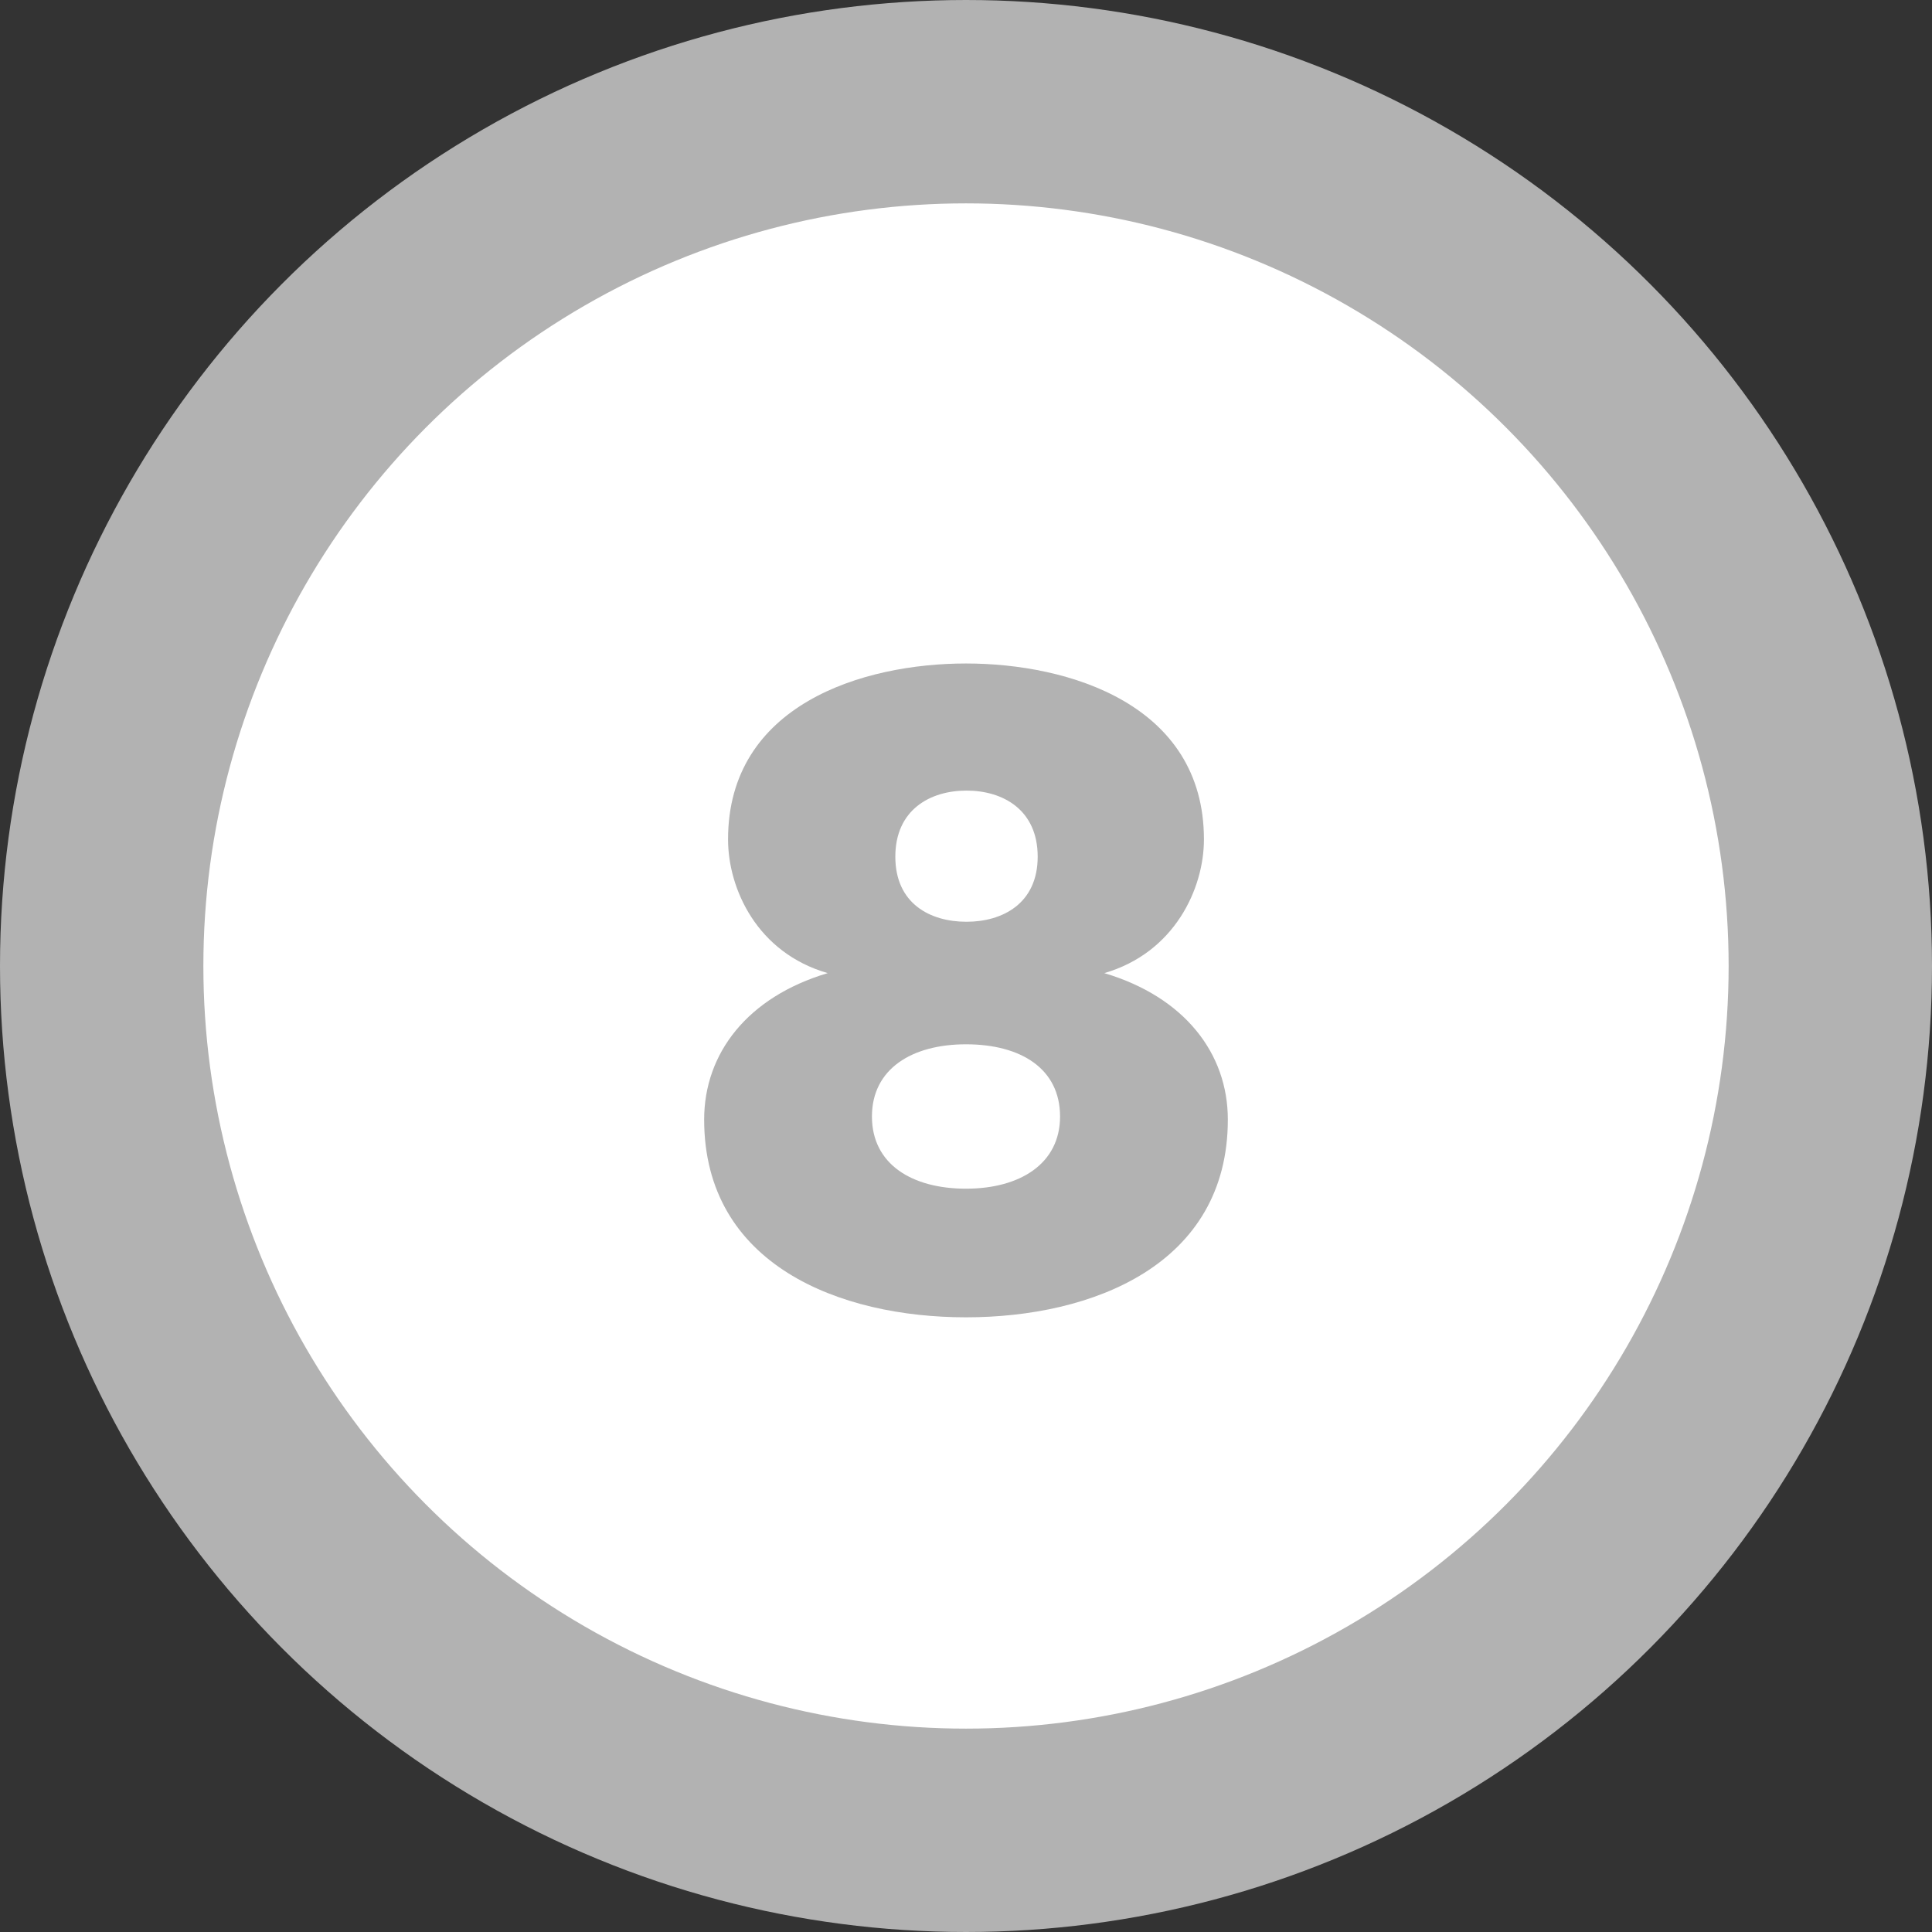 <?xml version="1.0" encoding="utf-8"?>
<!-- Generator: Adobe Illustrator 26.2.1, SVG Export Plug-In . SVG Version: 6.00 Build 0)  -->
<svg version="1.1" id="Layer_1" xmlns="http://www.w3.org/2000/svg" xmlns:xlink="http://www.w3.org/1999/xlink" x="0px" y="0px"
	 viewBox="0 0 38 38" enable-background="new 0 0 38 38" xml:space="preserve">
<rect x="0" y="0" width="38" height="38" fill="#333333" stroke="none"/>
<circle fill="#FFFFFF" stroke="#B2B2B2" stroke-width="4" cx="19" cy="19" r="17"/>
<g enable-background="new    ">
	<path fill="#B2B2B2" d="M23.68,16.51c0,0.97-0.58,2.23-1.96,2.63c1.58,0.47,2.43,1.58,2.43,2.88c0,2.86-2.67,3.89-5.15,3.89
		s-5.15-1.03-5.15-3.89c0-1.3,0.85-2.41,2.43-2.88c-1.39-0.4-1.96-1.66-1.96-2.63c0-2.65,2.65-3.46,4.68-3.46
		S23.68,13.86,23.68,16.51z M17.15,21.96c0,0.94,0.79,1.42,1.85,1.42c1.06,0,1.85-0.49,1.85-1.42c0-0.94-0.77-1.42-1.85-1.42
		C17.94,20.54,17.15,21.02,17.15,21.96z M20.41,16.85c0-0.92-0.68-1.3-1.4-1.3c-0.72,0-1.4,0.38-1.4,1.3c0,0.92,0.68,1.28,1.4,1.28
		C19.72,18.13,20.41,17.77,20.41,16.85z"/>
</g>
</svg>
